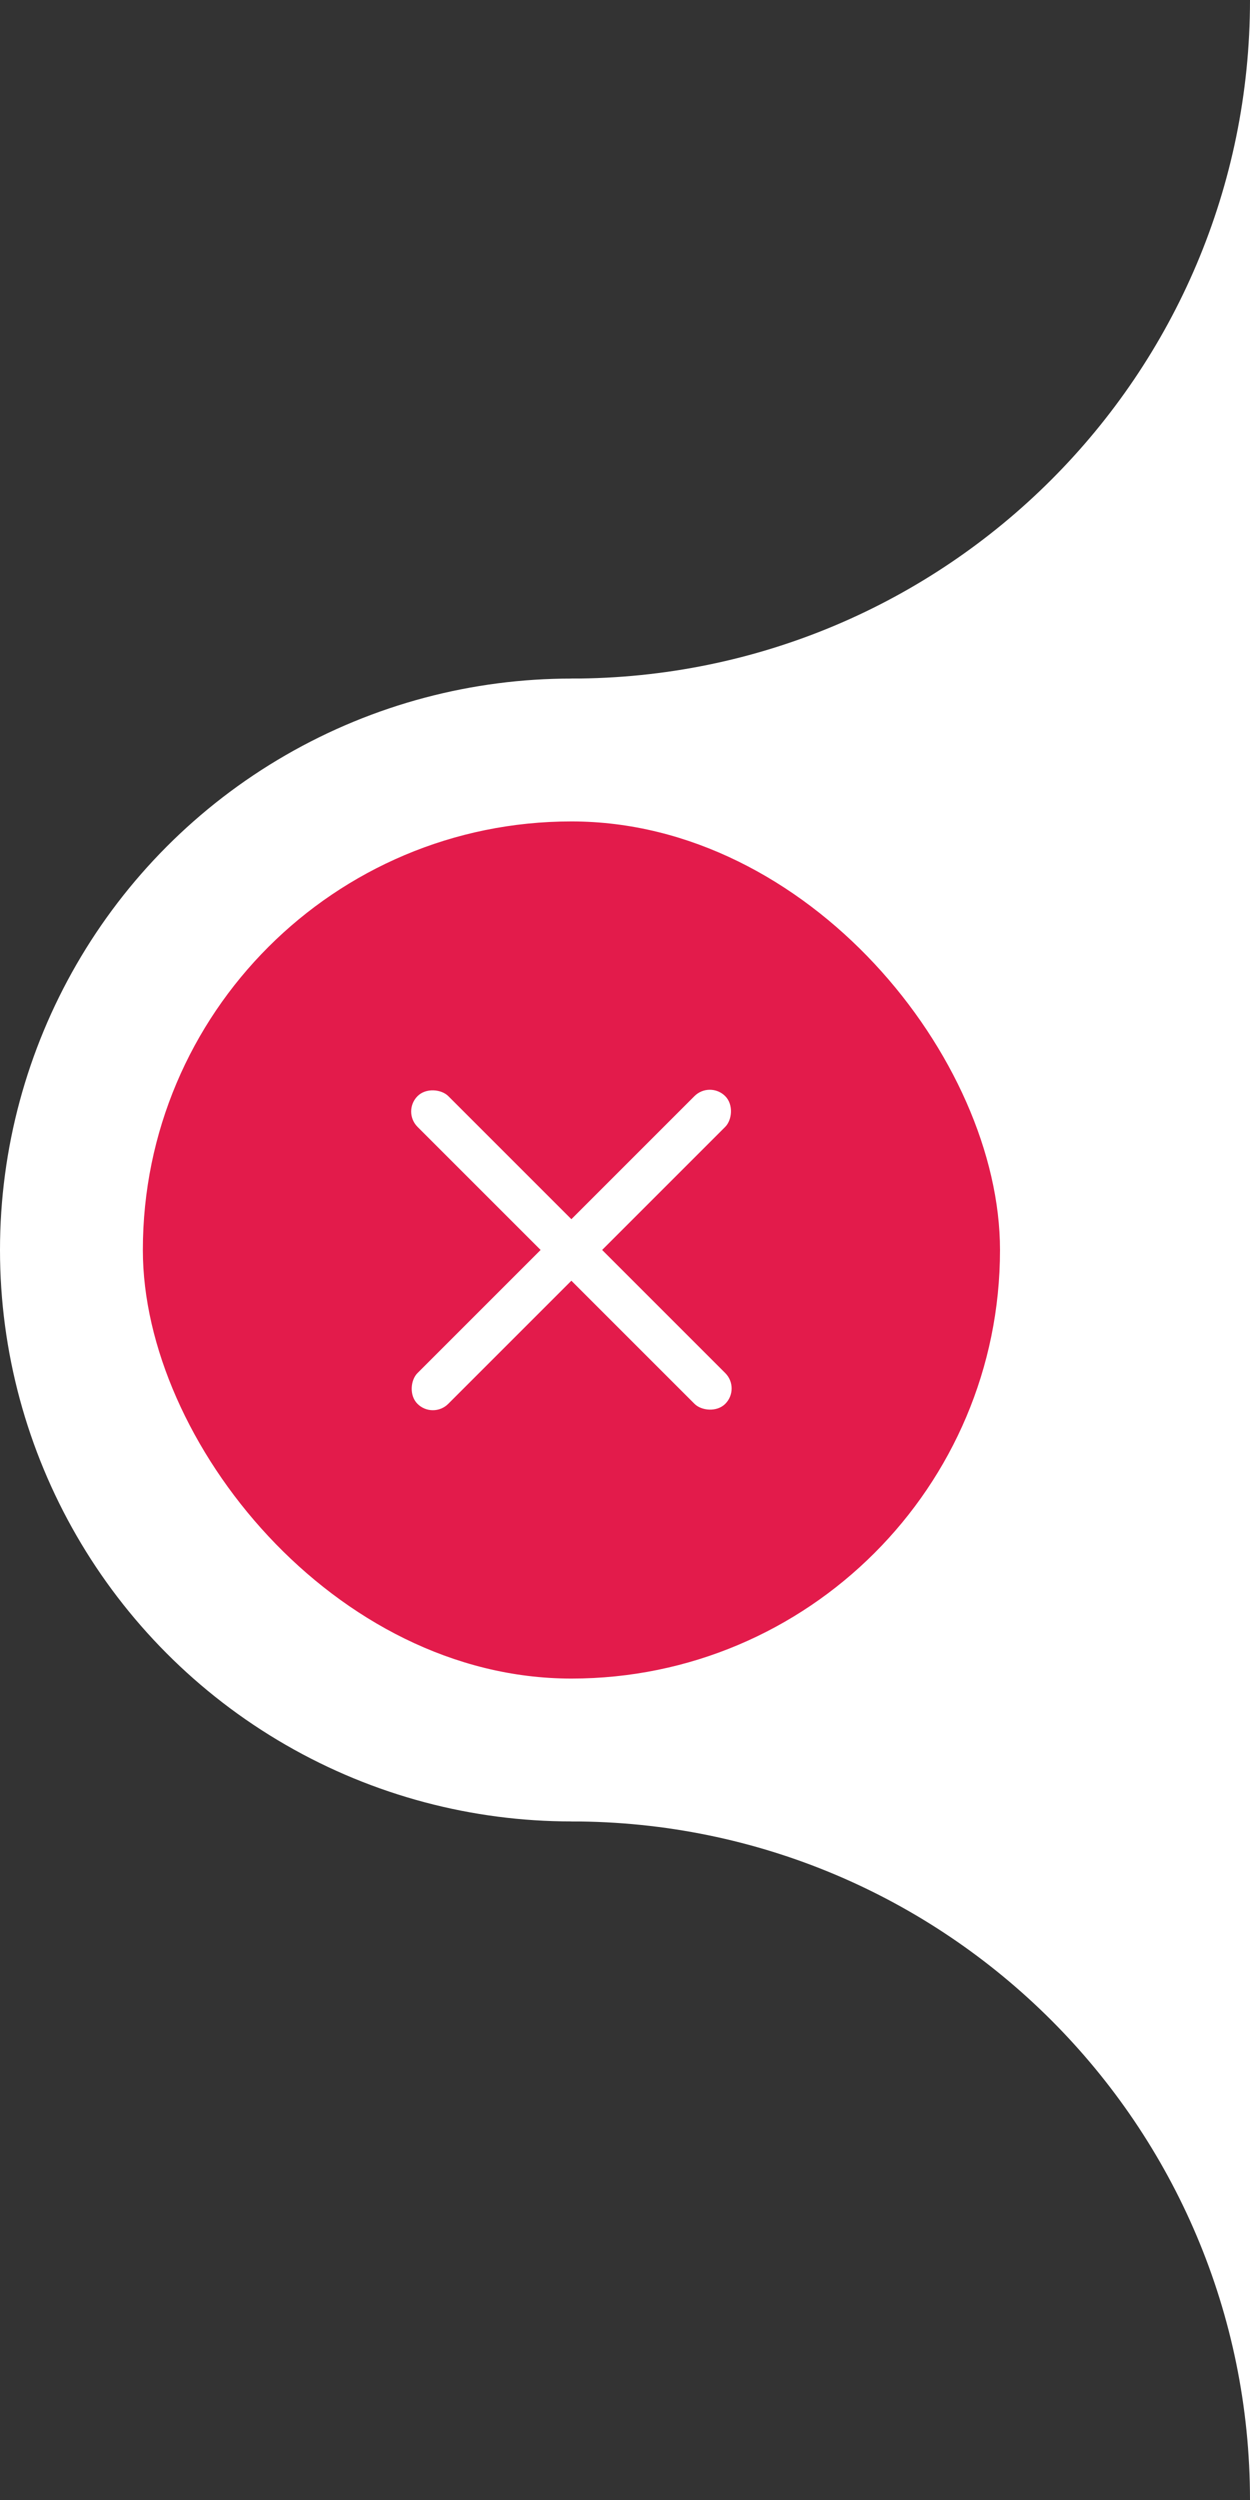 <svg width="35" height="70" viewBox="0 0 35 70" fill="none" xmlns="http://www.w3.org/2000/svg">
<rect x="0" y="0" width="35" height="70" fill="#333333" stroke="none"/>
<circle r="16" transform="matrix(-1 0 0 1 16 35)" fill="white"/>
<path fill-rule="evenodd" clip-rule="evenodd" d="M35 70V0C35 10.493 26.493 19 16 19V51C26.493 51 35 59.507 35 70Z" fill="white"/>
<rect x="4" y="23" width="24" height="24" rx="12" fill="#E31B4B"/>
<rect x="19.875" y="30.261" width="1.218" height="12.185" rx="0.609" transform="rotate(45 19.875 30.261)" fill="white"/>
<rect x="20.738" y="38.877" width="1.218" height="12.185" rx="0.609" transform="rotate(135 20.738 38.877)" fill="white"/>
</svg>
